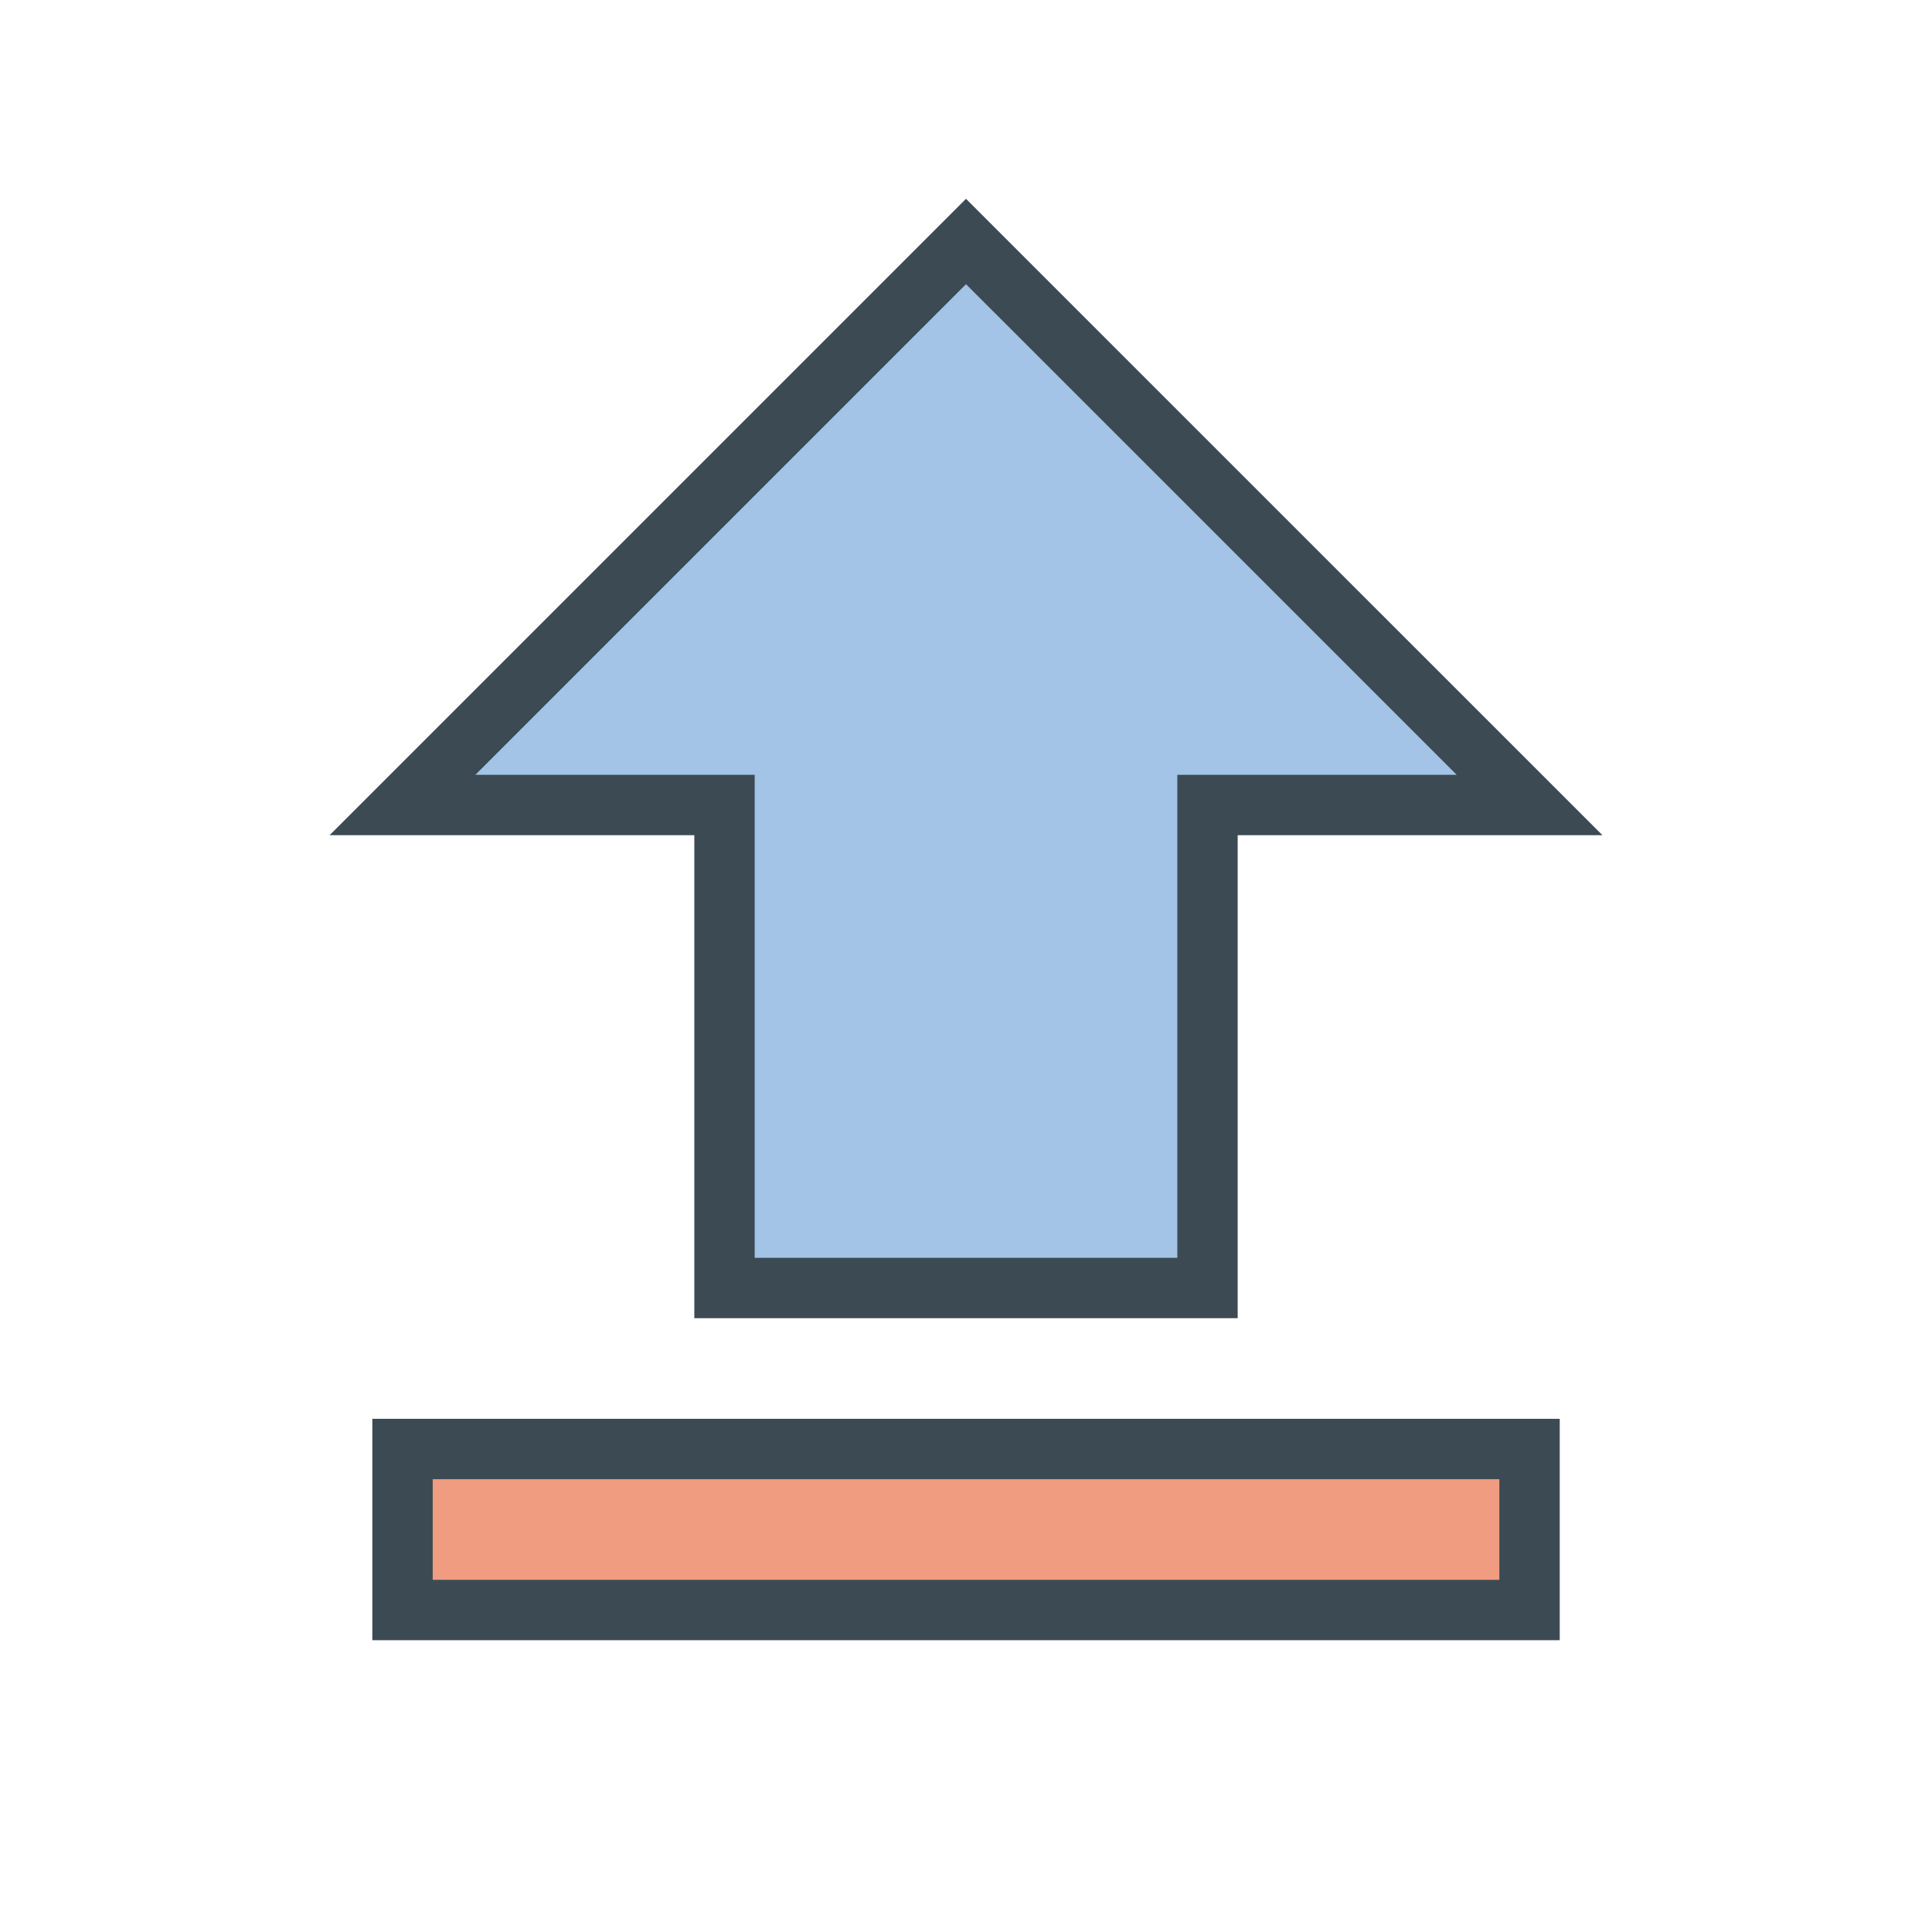 <svg width="32" height="32" viewBox="0 0 32 32" fill="none" xmlns="http://www.w3.org/2000/svg">
<path d="M6.667 13.333H12V21.333H20V13.333H25.334L16 4L6.667 13.333Z" fill="#A3C4E6" stroke="#3C4B53"/>
<path d="M6.667 26.667H25.334V24H6.667V26.667Z" fill="#EF9C81" stroke="#3C4B53"/>
</svg>
